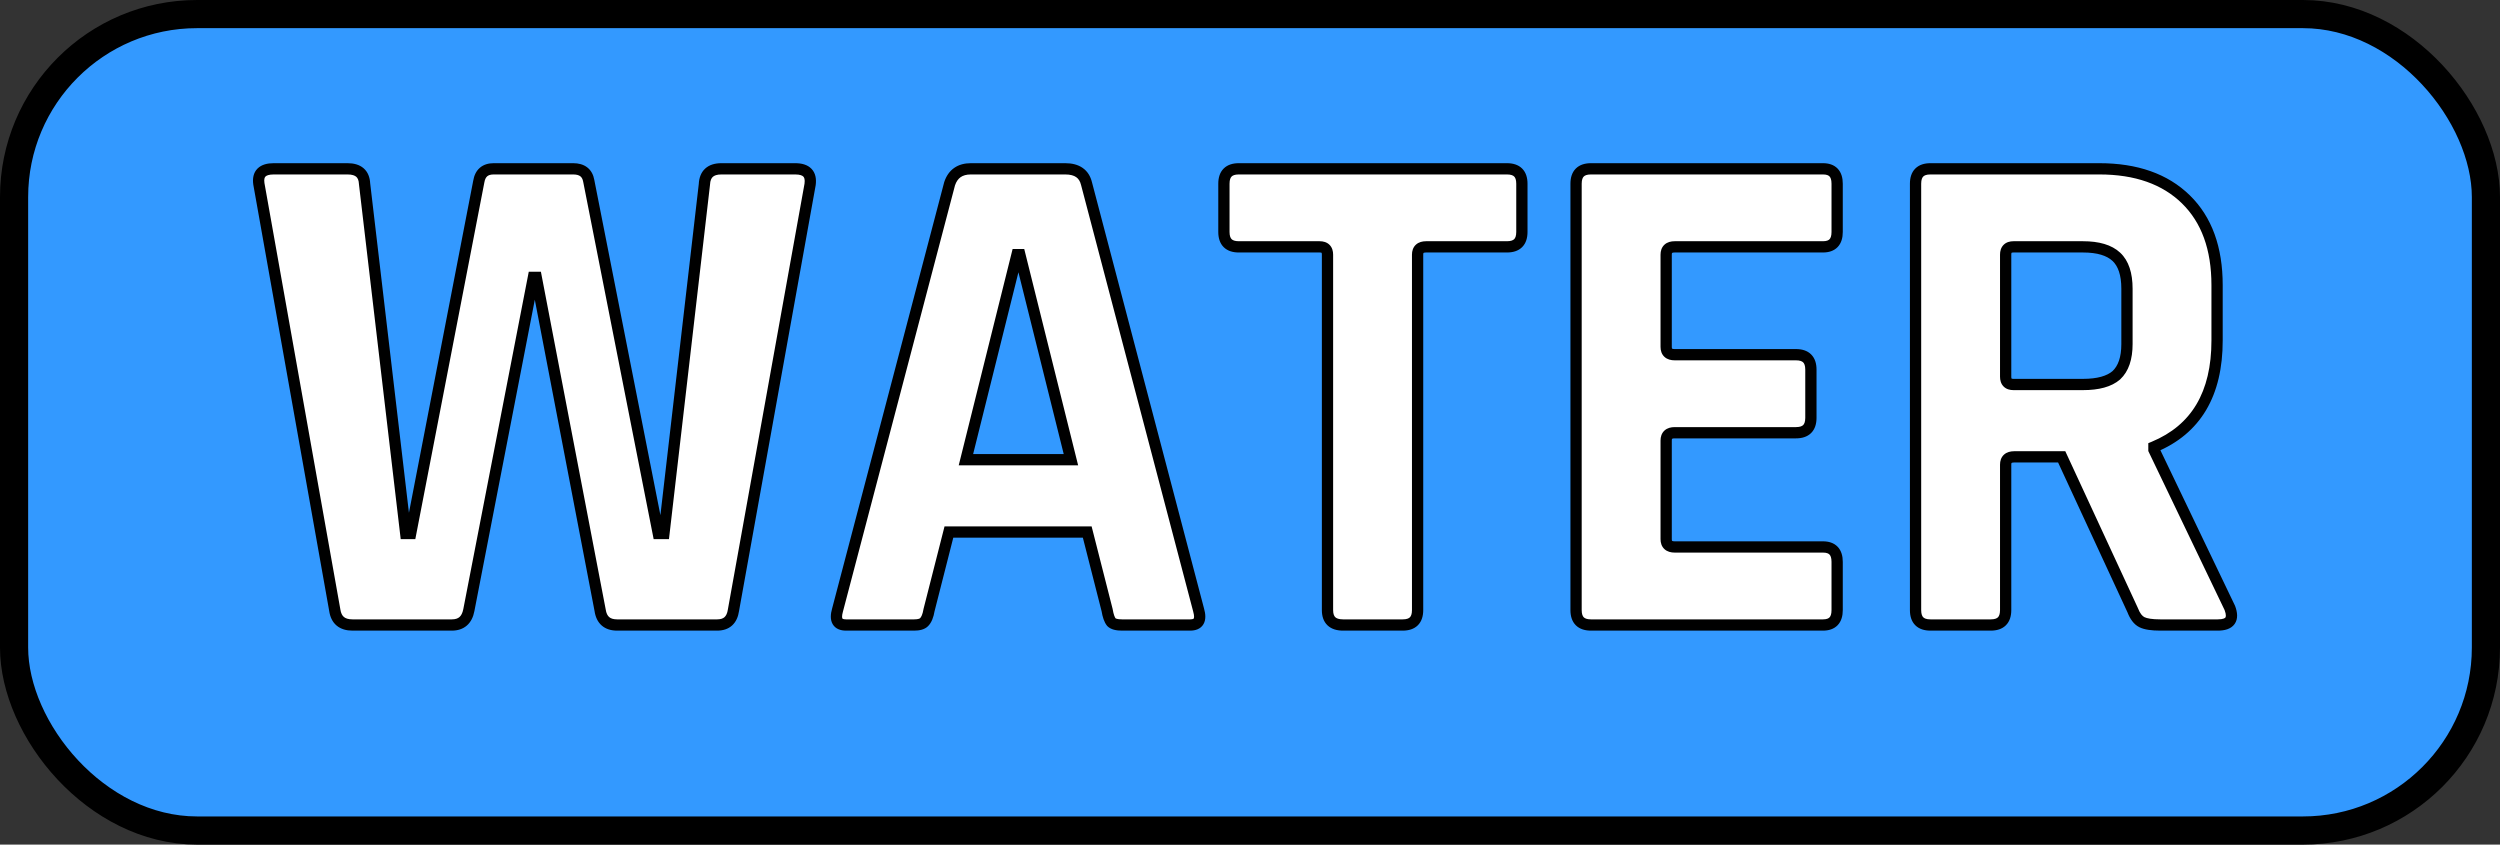 <svg width="444" height="150" viewBox="0 0 444 150" fill="none" xmlns="http://www.w3.org/2000/svg">
<rect x="0" y="0" width="444" height="150" fill="#333333" stroke="none"/>
<rect x="2.5" y="2.5" width="439" height="145" rx="32.5" fill="#3399FF" stroke="black" stroke-width="5"/>
<path d="M80.244 111H62.604C60.756 111 59.706 110.118 59.454 108.354L45.972 32.628C45.72 30.864 46.602 29.982 48.618 29.982H61.722C63.654 29.982 64.662 30.864 64.746 32.628L72.054 94.746H72.936L85.032 32.25C85.284 30.738 86.166 29.982 87.678 29.982H101.79C103.386 29.982 104.31 30.696 104.562 32.124L116.91 94.746H117.918L125.1 32.754C125.184 30.906 126.192 29.982 128.124 29.982H141.228C143.244 29.982 144.126 30.906 143.874 32.754L130.266 108.354C130.014 110.118 129.048 111 127.368 111H109.602C107.838 111 106.83 110.118 106.578 108.354L95.238 49.26H94.734L83.268 108.354C82.932 110.118 81.924 111 80.244 111ZM162.351 111H150.255C148.743 111 148.239 110.118 148.743 108.354L168.651 32.628C169.239 30.864 170.499 29.982 172.431 29.982H189.189C191.289 29.982 192.549 30.864 192.969 32.628L212.877 108.354C213.381 110.118 212.877 111 211.365 111H199.269C198.345 111 197.715 110.832 197.379 110.496C197.043 110.076 196.791 109.362 196.623 108.354L193.095 94.494H168.525L164.997 108.354C164.829 109.362 164.535 110.076 164.115 110.496C163.779 110.832 163.191 111 162.351 111ZM180.621 45.228L171.549 81.642H190.197L181.125 45.228H180.621ZM249.119 111H238.535C236.687 111 235.763 110.118 235.763 108.354V45.228C235.763 44.304 235.301 43.842 234.377 43.842H220.013C218.249 43.842 217.367 42.96 217.367 41.196V32.628C217.367 30.864 218.249 29.982 220.013 29.982H267.641C269.405 29.982 270.287 30.864 270.287 32.628V41.196C270.287 42.96 269.405 43.842 267.641 43.842H253.277C252.269 43.842 251.765 44.304 251.765 45.228V108.354C251.765 110.118 250.883 111 249.119 111ZM323.757 111H282.555C280.791 111 279.909 110.118 279.909 108.354V32.628C279.909 30.864 280.791 29.982 282.555 29.982H323.757C325.437 29.982 326.277 30.864 326.277 32.628V41.196C326.277 42.96 325.437 43.842 323.757 43.842H297.423C296.415 43.842 295.911 44.304 295.911 45.228V61.608C295.911 62.532 296.415 62.994 297.423 62.994H318.969C320.733 62.994 321.615 63.876 321.615 65.64V74.208C321.615 75.972 320.733 76.854 318.969 76.854H297.423C296.415 76.854 295.911 77.316 295.911 78.24V95.754C295.911 96.678 296.415 97.14 297.423 97.14H323.757C325.437 97.14 326.277 98.022 326.277 99.786V108.354C326.277 110.118 325.437 111 323.757 111ZM353.558 111H342.848C341.084 111 340.202 110.118 340.202 108.354V32.628C340.202 30.864 341.084 29.982 342.848 29.982H372.836C379.388 29.982 384.512 31.788 388.208 35.4C391.904 39.012 393.752 44.094 393.752 50.646V60.474C393.752 69.966 390.014 76.266 382.538 79.374V79.878L396.02 107.976C396.776 109.992 396.062 111 393.878 111H383.672C382.16 111 381.068 110.832 380.396 110.496C379.724 110.16 379.178 109.446 378.758 108.354L366.158 81.138H357.716C356.708 81.138 356.204 81.6 356.204 82.524V108.354C356.204 110.118 355.322 111 353.558 111ZM357.59 68.286H369.938C372.626 68.286 374.6 67.74 375.86 66.648C377.12 65.472 377.75 63.624 377.75 61.104V51.276C377.75 48.672 377.12 46.782 375.86 45.606C374.6 44.43 372.626 43.842 369.938 43.842H357.59C356.666 43.842 356.204 44.304 356.204 45.228V66.9C356.204 67.824 356.666 68.286 357.59 68.286Z" fill="white"/>
<path d="M59.454 108.354L60.444 108.213L60.442 108.196L60.439 108.179L59.454 108.354ZM45.972 32.628L44.982 32.769L44.984 32.786L44.987 32.803L45.972 32.628ZM64.746 32.628L63.747 32.676L63.749 32.71L63.753 32.745L64.746 32.628ZM72.054 94.746L71.061 94.863L71.165 95.746H72.054V94.746ZM72.936 94.746V95.746H73.761L73.918 94.936L72.936 94.746ZM85.032 32.25L86.014 32.44L86.016 32.427L86.018 32.414L85.032 32.25ZM104.562 32.124L103.577 32.298L103.579 32.308L103.581 32.318L104.562 32.124ZM116.91 94.746L115.929 94.939L116.088 95.746H116.91V94.746ZM117.918 94.746V95.746H118.809L118.911 94.861L117.918 94.746ZM125.1 32.754L126.093 32.869L126.097 32.834L126.099 32.799L125.1 32.754ZM143.874 32.754L144.858 32.931L144.862 32.91L144.865 32.889L143.874 32.754ZM130.266 108.354L129.282 108.177L129.279 108.195L129.276 108.213L130.266 108.354ZM106.578 108.354L107.568 108.213L107.565 108.189L107.56 108.166L106.578 108.354ZM95.238 49.26L96.22 49.072L96.064 48.26H95.238V49.26ZM94.734 49.26V48.26H93.909L93.752 49.069L94.734 49.26ZM83.268 108.354L82.286 108.164L82.286 108.167L83.268 108.354ZM80.244 110H62.604V112H80.244V110ZM62.604 110C61.833 110 61.364 109.817 61.074 109.573C60.788 109.333 60.546 108.926 60.444 108.213L58.464 108.495C58.614 109.546 59.023 110.462 59.787 111.104C60.547 111.742 61.527 112 62.604 112V110ZM60.439 108.179L46.956 32.453L44.987 32.803L58.469 108.529L60.439 108.179ZM46.962 32.487C46.86 31.775 47.018 31.485 47.152 31.351C47.318 31.185 47.719 30.982 48.618 30.982V28.982C47.501 28.982 46.453 29.22 45.737 29.936C44.989 30.684 44.832 31.717 44.982 32.769L46.962 32.487ZM48.618 30.982H61.722V28.982H48.618V30.982ZM61.722 30.982C62.551 30.982 63.013 31.172 63.269 31.396C63.509 31.606 63.714 31.975 63.747 32.676L65.745 32.58C65.694 31.517 65.353 30.563 64.585 29.891C63.833 29.233 62.825 28.982 61.722 28.982V30.982ZM63.753 32.745L71.061 94.863L73.047 94.629L65.739 32.511L63.753 32.745ZM72.054 95.746H72.936V93.746H72.054V95.746ZM73.918 94.936L86.014 32.44L84.05 32.06L71.954 94.556L73.918 94.936ZM86.018 32.414C86.118 31.815 86.321 31.491 86.533 31.308C86.744 31.128 87.087 30.982 87.678 30.982V28.982C86.757 28.982 85.903 29.215 85.232 29.79C84.562 30.363 84.198 31.173 84.046 32.086L86.018 32.414ZM87.678 30.982H101.79V28.982H87.678V30.982ZM101.79 30.982C102.447 30.982 102.836 31.129 103.069 31.309C103.289 31.479 103.484 31.767 103.577 32.298L105.547 31.95C105.388 31.053 104.995 30.27 104.291 29.726C103.6 29.192 102.729 28.982 101.79 28.982V30.982ZM103.581 32.318L115.929 94.939L117.891 94.552L105.543 31.93L103.581 32.318ZM116.91 95.746H117.918V93.746H116.91V95.746ZM118.911 94.861L126.093 32.869L124.107 32.639L116.925 94.631L118.911 94.861ZM126.099 32.799C126.133 32.044 126.347 31.64 126.595 31.412C126.85 31.178 127.305 30.982 128.124 30.982V28.982C127.011 28.982 125.996 29.248 125.243 29.938C124.483 30.634 124.151 31.616 124.101 32.709L126.099 32.799ZM128.124 30.982H141.228V28.982H128.124V30.982ZM141.228 30.982C142.117 30.982 142.511 31.19 142.678 31.366C142.826 31.52 142.988 31.853 142.883 32.619L144.865 32.889C145.012 31.807 144.859 30.754 144.125 29.985C143.41 29.236 142.355 28.982 141.228 28.982V30.982ZM142.89 32.577L129.282 108.177L131.25 108.531L144.858 32.931L142.89 32.577ZM129.276 108.213C129.171 108.948 128.937 109.364 128.678 109.6C128.427 109.829 128.032 110 127.368 110V112C128.384 112 129.312 111.73 130.027 111.077C130.734 110.431 131.109 109.524 131.256 108.495L129.276 108.213ZM127.368 110H109.602V112H127.368V110ZM109.602 110C108.884 110 108.452 109.823 108.182 109.586C107.91 109.348 107.671 108.937 107.568 108.213L105.588 108.495C105.737 109.535 106.128 110.447 106.865 111.091C107.602 111.736 108.556 112 109.602 112V110ZM107.56 108.166L96.22 49.072L94.256 49.449L105.596 108.542L107.56 108.166ZM95.238 48.26H94.734V50.26H95.238V48.26ZM93.752 49.069L82.286 108.164L84.25 108.544L95.716 49.45L93.752 49.069ZM82.286 108.167C82.145 108.904 81.888 109.335 81.602 109.586C81.323 109.83 80.906 110 80.244 110V112C81.263 112 82.189 111.729 82.918 111.091C83.64 110.46 84.055 109.568 84.25 108.541L82.286 108.167ZM148.743 108.354L149.704 108.629L149.707 108.619L149.71 108.608L148.743 108.354ZM168.651 32.628L167.702 32.312L167.692 32.343L167.684 32.374L168.651 32.628ZM192.969 32.628L191.996 32.86L191.999 32.871L192.002 32.882L192.969 32.628ZM212.877 108.354L211.91 108.608L211.912 108.619L211.915 108.629L212.877 108.354ZM197.379 110.496L196.598 111.121L196.632 111.164L196.672 111.203L197.379 110.496ZM196.623 108.354L197.609 108.19L197.602 108.148L197.592 108.107L196.623 108.354ZM193.095 94.494L194.064 94.247L193.872 93.494H193.095V94.494ZM168.525 94.494V93.494H167.747L167.556 94.247L168.525 94.494ZM164.997 108.354L164.028 108.107L164.017 108.148L164.01 108.19L164.997 108.354ZM164.115 110.496L164.822 111.203L164.822 111.203L164.115 110.496ZM180.621 45.228V44.228H179.839L179.65 44.986L180.621 45.228ZM171.549 81.642L170.578 81.4L170.269 82.642H171.549V81.642ZM190.197 81.642V82.642H191.476L191.167 81.4L190.197 81.642ZM181.125 45.228L182.095 44.986L181.906 44.228H181.125V45.228ZM162.351 110H150.255V112H162.351V110ZM150.255 110C149.966 110 149.798 109.957 149.711 109.918C149.638 109.887 149.621 109.86 149.611 109.842C149.567 109.765 149.472 109.443 149.704 108.629L147.781 108.079C147.51 109.029 147.415 110.03 147.875 110.835C148.383 111.724 149.331 112 150.255 112V110ZM149.71 108.608L169.618 32.882L167.684 32.374L147.776 108.1L149.71 108.608ZM169.599 32.944C169.84 32.222 170.19 31.757 170.61 31.463C171.033 31.166 171.617 30.982 172.431 30.982V28.982C171.312 28.982 170.3 29.239 169.463 29.824C168.623 30.412 168.049 31.27 167.702 32.312L169.599 32.944ZM172.431 30.982H189.189V28.982H172.431V30.982ZM189.189 30.982C190.107 30.982 190.725 31.175 191.135 31.463C191.53 31.739 191.832 32.171 191.996 32.86L193.942 32.396C193.686 31.321 193.148 30.43 192.282 29.824C191.433 29.23 190.371 28.982 189.189 28.982V30.982ZM192.002 32.882L211.91 108.608L213.844 108.1L193.936 32.374L192.002 32.882ZM211.915 108.629C212.148 109.443 212.053 109.765 212.009 109.842C211.998 109.86 211.981 109.887 211.909 109.918C211.821 109.957 211.653 110 211.365 110V112C212.288 112 213.237 111.724 213.745 110.835C214.205 110.03 214.11 109.029 213.838 108.079L211.915 108.629ZM211.365 110H199.269V112H211.365V110ZM199.269 110C198.39 110 198.121 109.824 198.086 109.789L196.672 111.203C197.308 111.84 198.3 112 199.269 112V110ZM198.16 109.871C197.989 109.658 197.77 109.156 197.609 108.19L195.636 108.518C195.811 109.568 196.097 110.494 196.598 111.121L198.16 109.871ZM197.592 108.107L194.064 94.247L192.126 94.741L195.654 108.601L197.592 108.107ZM193.095 93.494H168.525V95.494H193.095V93.494ZM167.556 94.247L164.028 108.107L165.966 108.601L169.494 94.741L167.556 94.247ZM164.01 108.19C163.855 109.124 163.608 109.589 163.408 109.789L164.822 111.203C165.462 110.563 165.803 109.6 165.983 108.518L164.01 108.19ZM163.408 109.789C163.36 109.837 163.113 110 162.351 110V112C163.268 112 164.198 111.827 164.822 111.203L163.408 109.789ZM179.65 44.986L170.578 81.4L172.519 81.884L181.591 45.47L179.65 44.986ZM171.549 82.642H190.197V80.642H171.549V82.642ZM191.167 81.4L182.095 44.986L180.154 45.47L189.226 81.884L191.167 81.4ZM181.125 44.228H180.621V46.228H181.125V44.228ZM249.119 110H238.535V112H249.119V110ZM238.535 110C237.754 110 237.354 109.813 237.147 109.615C236.949 109.426 236.763 109.07 236.763 108.354H234.763C234.763 109.402 235.04 110.369 235.766 111.062C236.483 111.746 237.469 112 238.535 112V110ZM236.763 108.354V45.228H234.763V108.354H236.763ZM236.763 45.228C236.763 44.612 236.609 43.966 236.124 43.481C235.639 42.997 234.994 42.842 234.377 42.842V44.842C234.685 44.842 234.733 44.918 234.71 44.896C234.687 44.873 234.763 44.92 234.763 45.228H236.763ZM234.377 42.842H220.013V44.842H234.377V42.842ZM220.013 42.842C219.286 42.842 218.923 42.661 218.736 42.473C218.549 42.286 218.367 41.924 218.367 41.196H216.367C216.367 42.232 216.627 43.193 217.322 43.888C218.017 44.582 218.977 44.842 220.013 44.842V42.842ZM218.367 41.196V32.628H216.367V41.196H218.367ZM218.367 32.628C218.367 31.9 218.549 31.538 218.736 31.351C218.923 31.163 219.286 30.982 220.013 30.982V28.982C218.977 28.982 218.017 29.242 217.322 29.936C216.627 30.631 216.367 31.592 216.367 32.628H218.367ZM220.013 30.982H267.641V28.982H220.013V30.982ZM267.641 30.982C268.369 30.982 268.732 31.163 268.919 31.351C269.106 31.538 269.287 31.9 269.287 32.628H271.287C271.287 31.592 271.028 30.631 270.333 29.936C269.638 29.242 268.678 28.982 267.641 28.982V30.982ZM269.287 32.628V41.196H271.287V32.628H269.287ZM269.287 41.196C269.287 41.924 269.106 42.286 268.919 42.473C268.732 42.661 268.369 42.842 267.641 42.842V44.842C268.678 44.842 269.638 44.582 270.333 43.888C271.028 43.193 271.287 42.232 271.287 41.196H269.287ZM267.641 42.842H253.277V44.842H267.641V42.842ZM253.277 42.842C252.64 42.842 251.975 42.986 251.468 43.451C250.944 43.931 250.765 44.588 250.765 45.228H252.765C252.765 45.085 252.785 45.003 252.8 44.963C252.807 44.944 252.812 44.935 252.815 44.931C252.817 44.928 252.818 44.927 252.819 44.926C252.819 44.925 252.84 44.906 252.908 44.885C252.981 44.863 253.099 44.842 253.277 44.842V42.842ZM250.765 45.228V108.354H252.765V45.228H250.765ZM250.765 108.354C250.765 109.082 250.584 109.444 250.397 109.631C250.21 109.819 249.847 110 249.119 110V112C250.156 112 251.116 111.74 251.811 111.046C252.506 110.351 252.765 109.39 252.765 108.354H250.765ZM323.757 110H282.555V112H323.757V110ZM282.555 110C281.827 110 281.465 109.819 281.277 109.631C281.09 109.444 280.909 109.082 280.909 108.354H278.909C278.909 109.39 279.168 110.351 279.863 111.046C280.558 111.74 281.519 112 282.555 112V110ZM280.909 108.354V32.628H278.909V108.354H280.909ZM280.909 32.628C280.909 31.9 281.09 31.538 281.277 31.351C281.465 31.163 281.827 30.982 282.555 30.982V28.982C281.519 28.982 280.558 29.242 279.863 29.936C279.168 30.631 278.909 31.592 278.909 32.628H280.909ZM282.555 30.982H323.757V28.982H282.555V30.982ZM323.757 30.982C324.43 30.982 324.754 31.156 324.923 31.333C325.1 31.519 325.277 31.888 325.277 32.628H327.277C327.277 31.604 327.034 30.65 326.371 29.954C325.699 29.249 324.764 28.982 323.757 28.982V30.982ZM325.277 32.628V41.196H327.277V32.628H325.277ZM325.277 41.196C325.277 41.936 325.1 42.305 324.923 42.491C324.754 42.668 324.43 42.842 323.757 42.842V44.842C324.764 44.842 325.699 44.575 326.371 43.87C327.034 43.174 327.277 42.22 327.277 41.196H325.277ZM323.757 42.842H297.423V44.842H323.757V42.842ZM297.423 42.842C296.785 42.842 296.12 42.986 295.613 43.451C295.089 43.931 294.911 44.588 294.911 45.228H296.911C296.911 45.085 296.931 45.003 296.945 44.963C296.952 44.944 296.958 44.935 296.96 44.931C296.962 44.928 296.963 44.927 296.964 44.926C296.965 44.925 296.985 44.906 297.053 44.885C297.126 44.863 297.244 44.842 297.423 44.842V42.842ZM294.911 45.228V61.608H296.911V45.228H294.911ZM294.911 61.608C294.911 62.248 295.089 62.904 295.613 63.385C296.12 63.85 296.785 63.994 297.423 63.994V61.994C297.244 61.994 297.126 61.973 297.053 61.951C296.985 61.93 296.965 61.91 296.964 61.91C296.963 61.909 296.962 61.908 296.96 61.905C296.958 61.901 296.952 61.892 296.945 61.873C296.931 61.833 296.911 61.751 296.911 61.608H294.911ZM297.423 63.994H318.969V61.994H297.423V63.994ZM318.969 63.994C319.697 63.994 320.059 64.175 320.246 64.363C320.433 64.55 320.615 64.912 320.615 65.64H322.615C322.615 64.604 322.355 63.643 321.66 62.948C320.966 62.254 320.005 61.994 318.969 61.994V63.994ZM320.615 65.64V74.208H322.615V65.64H320.615ZM320.615 74.208C320.615 74.936 320.433 75.298 320.246 75.485C320.059 75.673 319.697 75.854 318.969 75.854V77.854C320.005 77.854 320.966 77.594 321.66 76.9C322.355 76.205 322.615 75.244 322.615 74.208H320.615ZM318.969 75.854H297.423V77.854H318.969V75.854ZM297.423 75.854C296.785 75.854 296.12 75.998 295.613 76.463C295.089 76.944 294.911 77.6 294.911 78.24H296.911C296.911 78.097 296.931 78.015 296.945 77.975C296.952 77.956 296.958 77.947 296.96 77.943C296.962 77.94 296.963 77.939 296.964 77.938C296.965 77.938 296.985 77.918 297.053 77.897C297.126 77.875 297.244 77.854 297.423 77.854V75.854ZM294.911 78.24V95.754H296.911V78.24H294.911ZM294.911 95.754C294.911 96.394 295.089 97.05 295.613 97.531C296.12 97.996 296.785 98.14 297.423 98.14V96.14C297.244 96.14 297.126 96.119 297.053 96.097C296.985 96.076 296.965 96.056 296.964 96.056C296.963 96.055 296.962 96.054 296.96 96.051C296.958 96.047 296.952 96.038 296.945 96.019C296.931 95.979 296.911 95.897 296.911 95.754H294.911ZM297.423 98.14H323.757V96.14H297.423V98.14ZM323.757 98.14C324.43 98.14 324.754 98.314 324.923 98.491C325.1 98.677 325.277 99.046 325.277 99.786H327.277C327.277 98.762 327.034 97.808 326.371 97.112C325.699 96.407 324.764 96.14 323.757 96.14V98.14ZM325.277 99.786V108.354H327.277V99.786H325.277ZM325.277 108.354C325.277 109.094 325.1 109.463 324.923 109.649C324.754 109.826 324.43 110 323.757 110V112C324.764 112 325.699 111.733 326.371 111.028C327.034 110.332 327.277 109.378 327.277 108.354H325.277ZM382.538 79.374L382.154 78.451L381.538 78.707V79.374H382.538ZM382.538 79.878H381.538V80.106L381.636 80.311L382.538 79.878ZM396.02 107.976L396.956 107.625L396.94 107.583L396.921 107.543L396.02 107.976ZM380.396 110.496L379.949 111.39L379.949 111.39L380.396 110.496ZM378.758 108.354L379.691 107.995L379.679 107.964L379.665 107.934L378.758 108.354ZM366.158 81.138L367.065 80.718L366.797 80.138H366.158V81.138ZM375.86 66.648L376.515 67.404L376.529 67.392L376.542 67.379L375.86 66.648ZM375.86 45.606L376.542 44.875L376.542 44.875L375.86 45.606ZM353.558 110H342.848V112H353.558V110ZM342.848 110C342.12 110 341.758 109.819 341.57 109.631C341.383 109.444 341.202 109.082 341.202 108.354H339.202C339.202 109.39 339.461 110.351 340.156 111.046C340.851 111.74 341.812 112 342.848 112V110ZM341.202 108.354V32.628H339.202V108.354H341.202ZM341.202 32.628C341.202 31.9 341.383 31.538 341.57 31.351C341.758 31.163 342.12 30.982 342.848 30.982V28.982C341.812 28.982 340.851 29.242 340.156 29.936C339.461 30.631 339.202 31.592 339.202 32.628H341.202ZM342.848 30.982H372.836V28.982H342.848V30.982ZM372.836 30.982C379.2 30.982 384.046 32.731 387.509 36.115L388.907 34.685C384.977 30.845 379.576 28.982 372.836 28.982V30.982ZM387.509 36.115C390.964 39.492 392.752 44.287 392.752 50.646H394.752C394.752 43.901 392.844 38.532 388.907 34.685L387.509 36.115ZM392.752 50.646V60.474H394.752V50.646H392.752ZM392.752 60.474C392.752 65.092 391.842 68.852 390.088 71.808C388.341 74.753 385.715 76.97 382.154 78.451L382.922 80.297C386.837 78.67 389.818 76.183 391.808 72.828C393.792 69.484 394.752 65.348 394.752 60.474H392.752ZM381.538 79.374V79.878H383.538V79.374H381.538ZM381.636 80.311L395.118 108.409L396.921 107.543L383.439 79.445L381.636 80.311ZM395.083 108.327C395.43 109.253 395.293 109.584 395.235 109.666C395.172 109.755 394.888 110 393.878 110V112C395.051 112 396.217 111.741 396.867 110.822C397.523 109.896 397.365 108.715 396.956 107.625L395.083 108.327ZM393.878 110H383.672V112H393.878V110ZM383.672 110C382.188 110 381.295 109.828 380.843 109.602L379.949 111.39C380.84 111.836 382.131 112 383.672 112V110ZM380.843 109.602C380.49 109.425 380.069 108.979 379.691 107.995L377.824 108.713C378.286 109.913 378.957 110.895 379.949 111.39L380.843 109.602ZM379.665 107.934L367.065 80.718L365.25 81.558L377.85 108.774L379.665 107.934ZM366.158 80.138H357.716V82.138H366.158V80.138ZM357.716 80.138C357.078 80.138 356.413 80.282 355.906 80.747C355.382 81.228 355.204 81.884 355.204 82.524H357.204C357.204 82.381 357.223 82.299 357.238 82.259C357.245 82.24 357.251 82.231 357.253 82.227C357.255 82.224 357.256 82.223 357.257 82.222C357.258 82.222 357.278 82.202 357.346 82.181C357.419 82.159 357.537 82.138 357.716 82.138V80.138ZM355.204 82.524V108.354H357.204V82.524H355.204ZM355.204 108.354C355.204 109.082 355.022 109.444 354.835 109.631C354.648 109.819 354.286 110 353.558 110V112C354.594 112 355.555 111.74 356.249 111.046C356.944 110.351 357.204 109.39 357.204 108.354H355.204ZM357.59 69.286H369.938V67.286H357.59V69.286ZM369.938 69.286C372.728 69.286 374.99 68.725 376.515 67.404L375.205 65.892C374.209 66.755 372.524 67.286 369.938 67.286V69.286ZM376.542 67.379C378.083 65.941 378.75 63.772 378.75 61.104H376.75C376.75 63.476 376.156 65.003 375.177 65.917L376.542 67.379ZM378.75 61.104V51.276H376.75V61.104H378.75ZM378.75 51.276C378.75 48.536 378.089 46.319 376.542 44.875L375.177 46.337C376.151 47.245 376.75 48.808 376.75 51.276H378.75ZM376.542 44.875C375.017 43.451 372.743 42.842 369.938 42.842V44.842C372.509 44.842 374.183 45.409 375.177 46.337L376.542 44.875ZM369.938 42.842H357.59V44.842H369.938V42.842ZM357.59 42.842C356.974 42.842 356.328 42.997 355.843 43.481C355.358 43.966 355.204 44.612 355.204 45.228H357.204C357.204 44.92 357.28 44.873 357.257 44.896C357.235 44.918 357.282 44.842 357.59 44.842V42.842ZM355.204 45.228V66.9H357.204V45.228H355.204ZM355.204 66.9C355.204 67.516 355.358 68.162 355.843 68.647C356.328 69.131 356.974 69.286 357.59 69.286V67.286C357.282 67.286 357.235 67.21 357.257 67.232C357.28 67.255 357.204 67.208 357.204 66.9H355.204Z" fill="black"/>
</svg>
